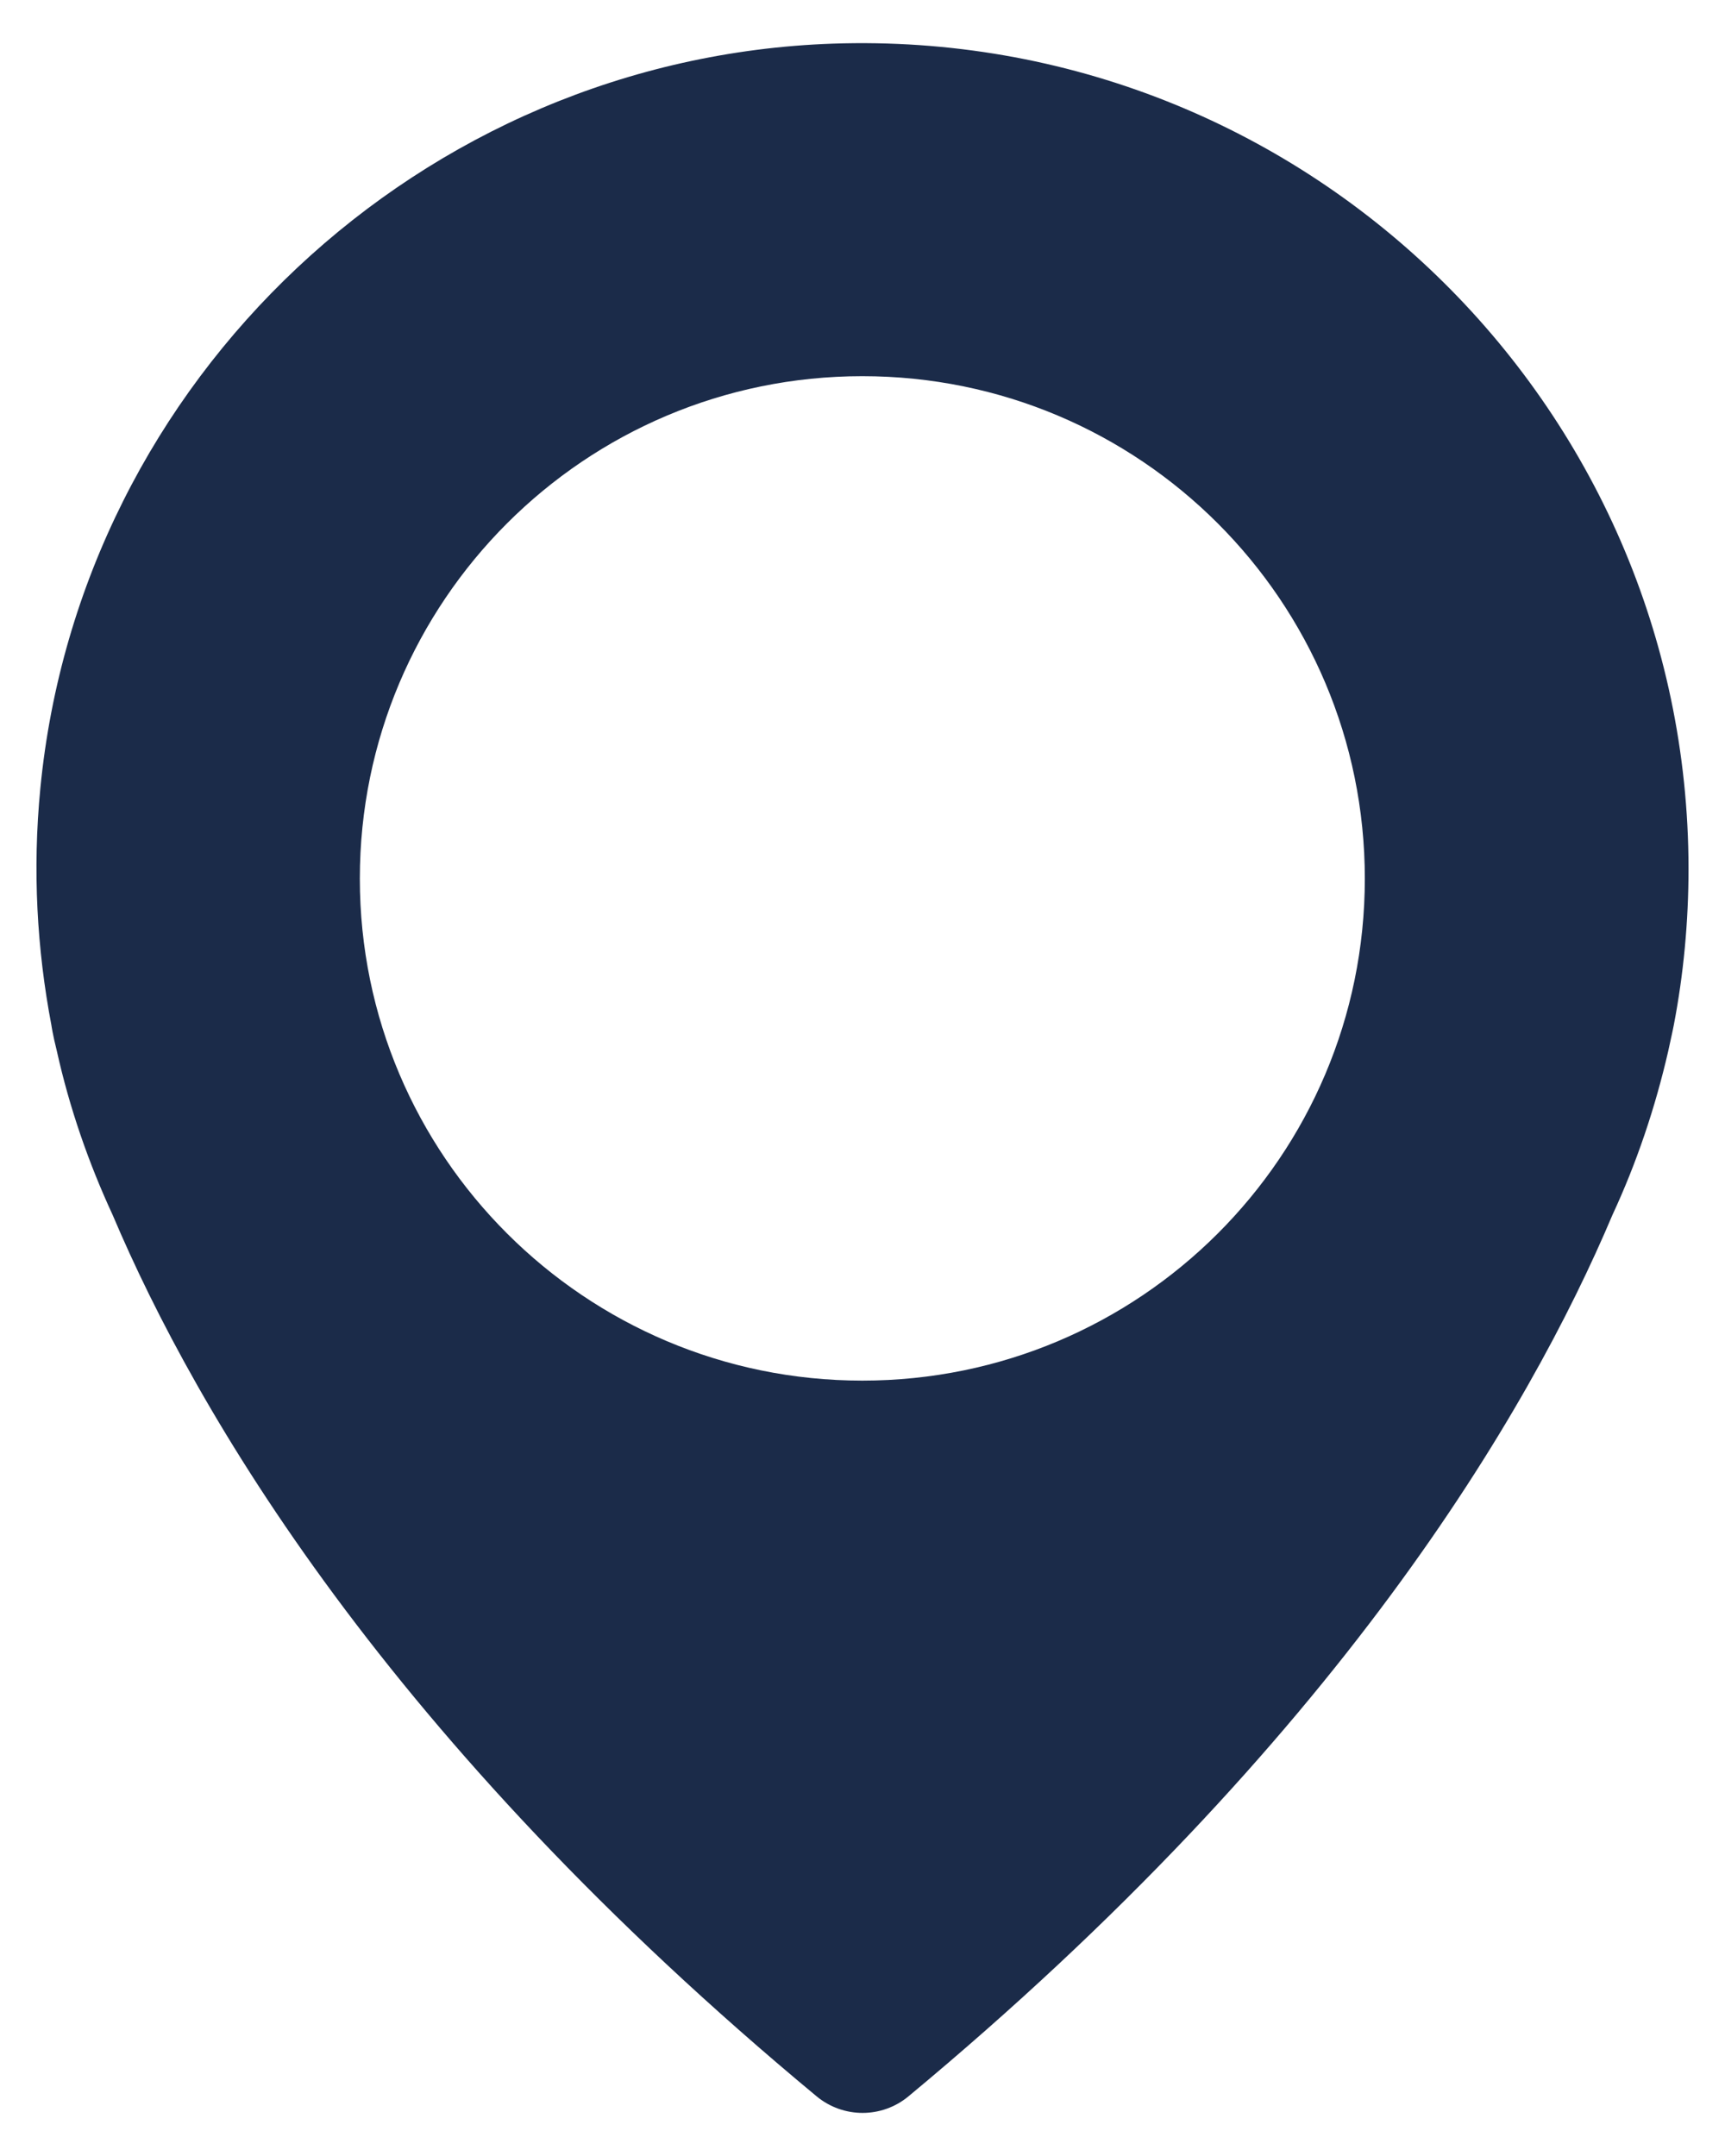 <svg width="20" height="25" viewBox="0 0 20 25" fill="none" xmlns="http://www.w3.org/2000/svg">
<path d="M9.469 24.309C9.778 24.564 10.224 24.564 10.532 24.309C15.511 20.174 17.73 16.371 18.695 14.088C18.975 13.485 19.19 12.848 19.342 12.187C19.386 11.991 19.406 11.888 19.406 11.888C19.519 11.3 19.577 10.692 19.577 10.07C19.573 4.675 15.099 0.32 9.655 0.506C4.888 0.672 0.929 4.391 0.468 9.139C0.375 10.09 0.429 11.011 0.596 11.888C0.596 11.888 0.61 11.991 0.659 12.187C0.806 12.848 1.027 13.485 1.306 14.088C2.271 16.366 4.486 20.174 9.469 24.309ZM4.172 10.188C4.172 6.973 6.779 4.362 9.998 4.362C13.217 4.362 15.824 6.969 15.824 10.188C15.824 13.407 13.213 16.009 9.998 16.009C6.784 16.009 4.172 13.402 4.172 10.188Z" fill="#1B2B49"/>
</svg>
